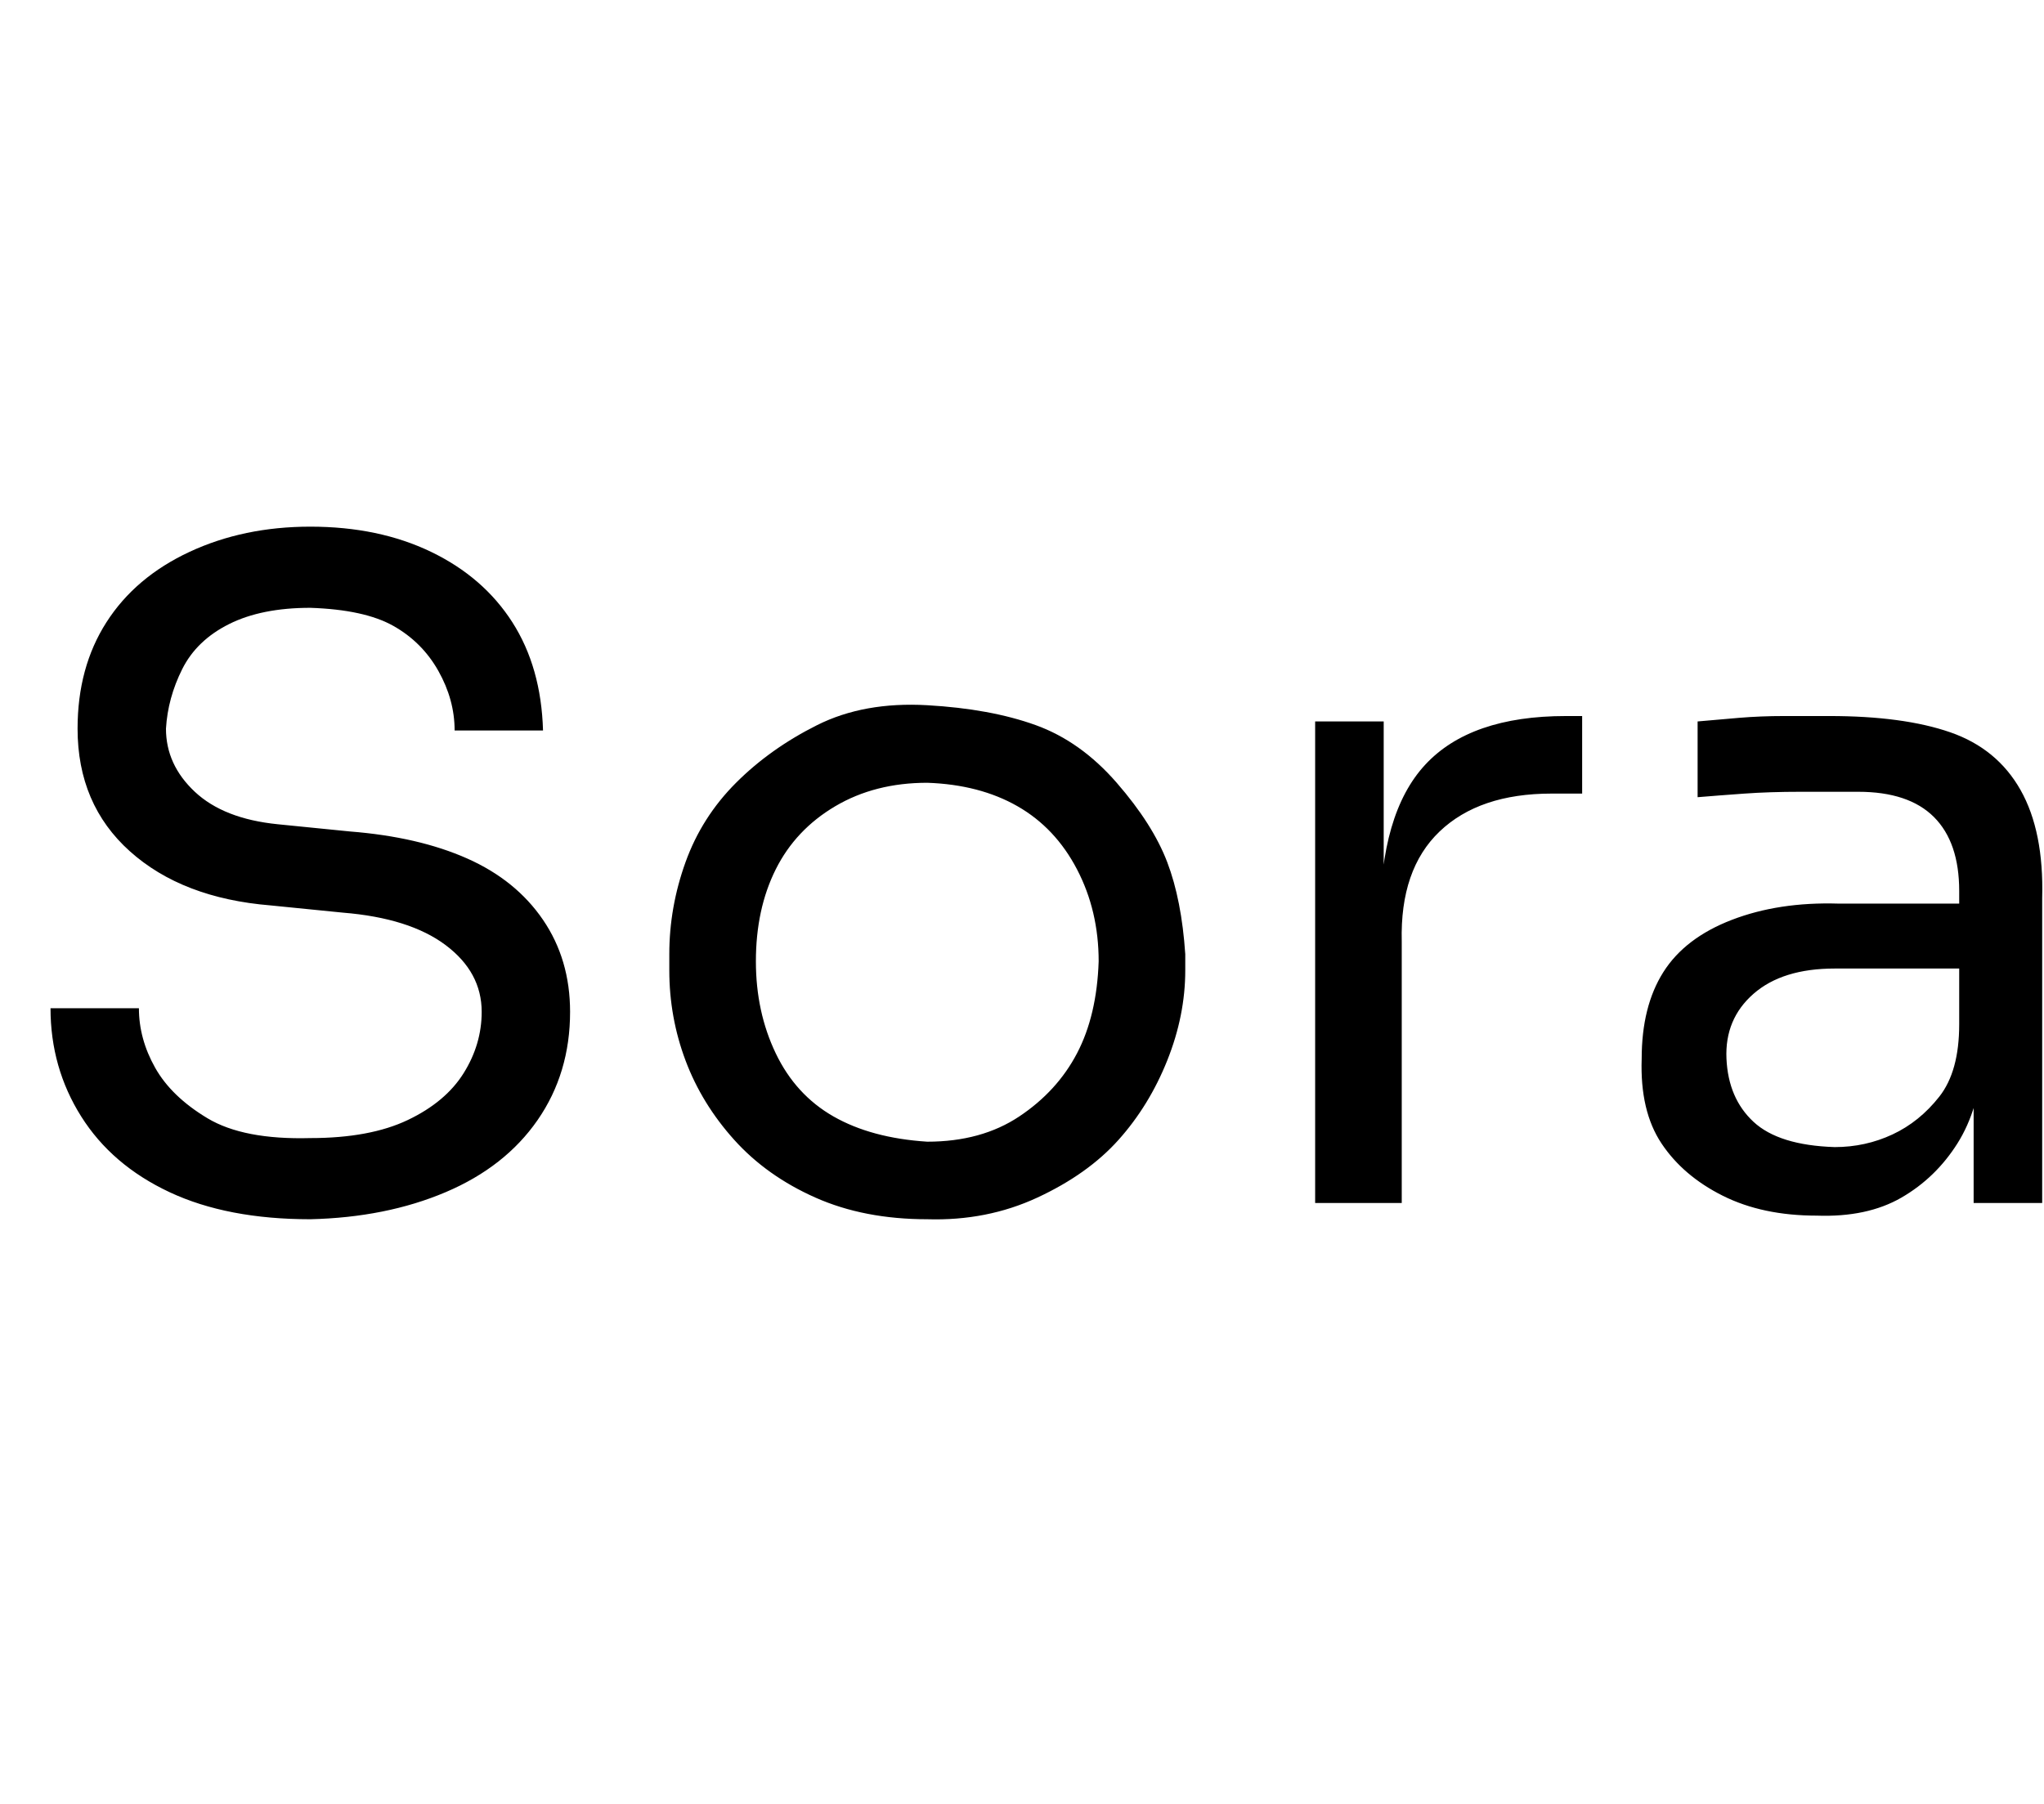 <svg id="fnt-Sora" viewBox="0 0 1133 1000" xmlns="http://www.w3.org/2000/svg"><path id="sora" class="f" d="M172 676q-46 0-78-15t-49-42-17-60h49q0 17 9 33t29 28 57 11q33 0 54-10t31-26 10-34q0-22-20-37t-57-18l-40-4q-49-4-78-30t-29-68q0-34 16-59t46-39 67-14q38 0 67 14t45 39 17 60h-49q0-17-9-33t-25-25-46-10q-27 0-45 9t-26 25-9 33q0 20 16 35t46 18l40 4q38 3 65 15t42 34 15 51q0 34-18 60t-51 40-75 15m342 0q-35 0-62-12t-45-32-27-44-9-50v-9q0-26 9-51t28-44 45-32 61-11 60 11 45 32 28 44 10 51v9q0 25-10 50t-27 44-45 32-61 12m0-43q30 0 51-14t32-35 12-51q0-28-12-51t-33-35-50-13q-29 0-51 13t-33 35-11 51q0 28 11 51t32 35 52 14m263 34h-48v-267h38v110h-2q0-59 25-86t78-27h9v43h-17q-40 0-62 21t-21 61v145m355 0h-38v-80h-8v-93q0-27-14-41t-42-14q-15 0-32 0t-31 1-26 2v-42q11-1 23-2t25-1 25 0q41 0 67 9t39 32 12 60v169m-125 7q-30 0-52-11t-34-29-11-47q0-29 12-48t38-29 59-9h72v36h-74q-29 0-45 14t-15 36 15 35 45 14q17 0 32-7t26-21 11-40l13 19q-2 28-14 47t-31 30-47 10" />
</svg>
